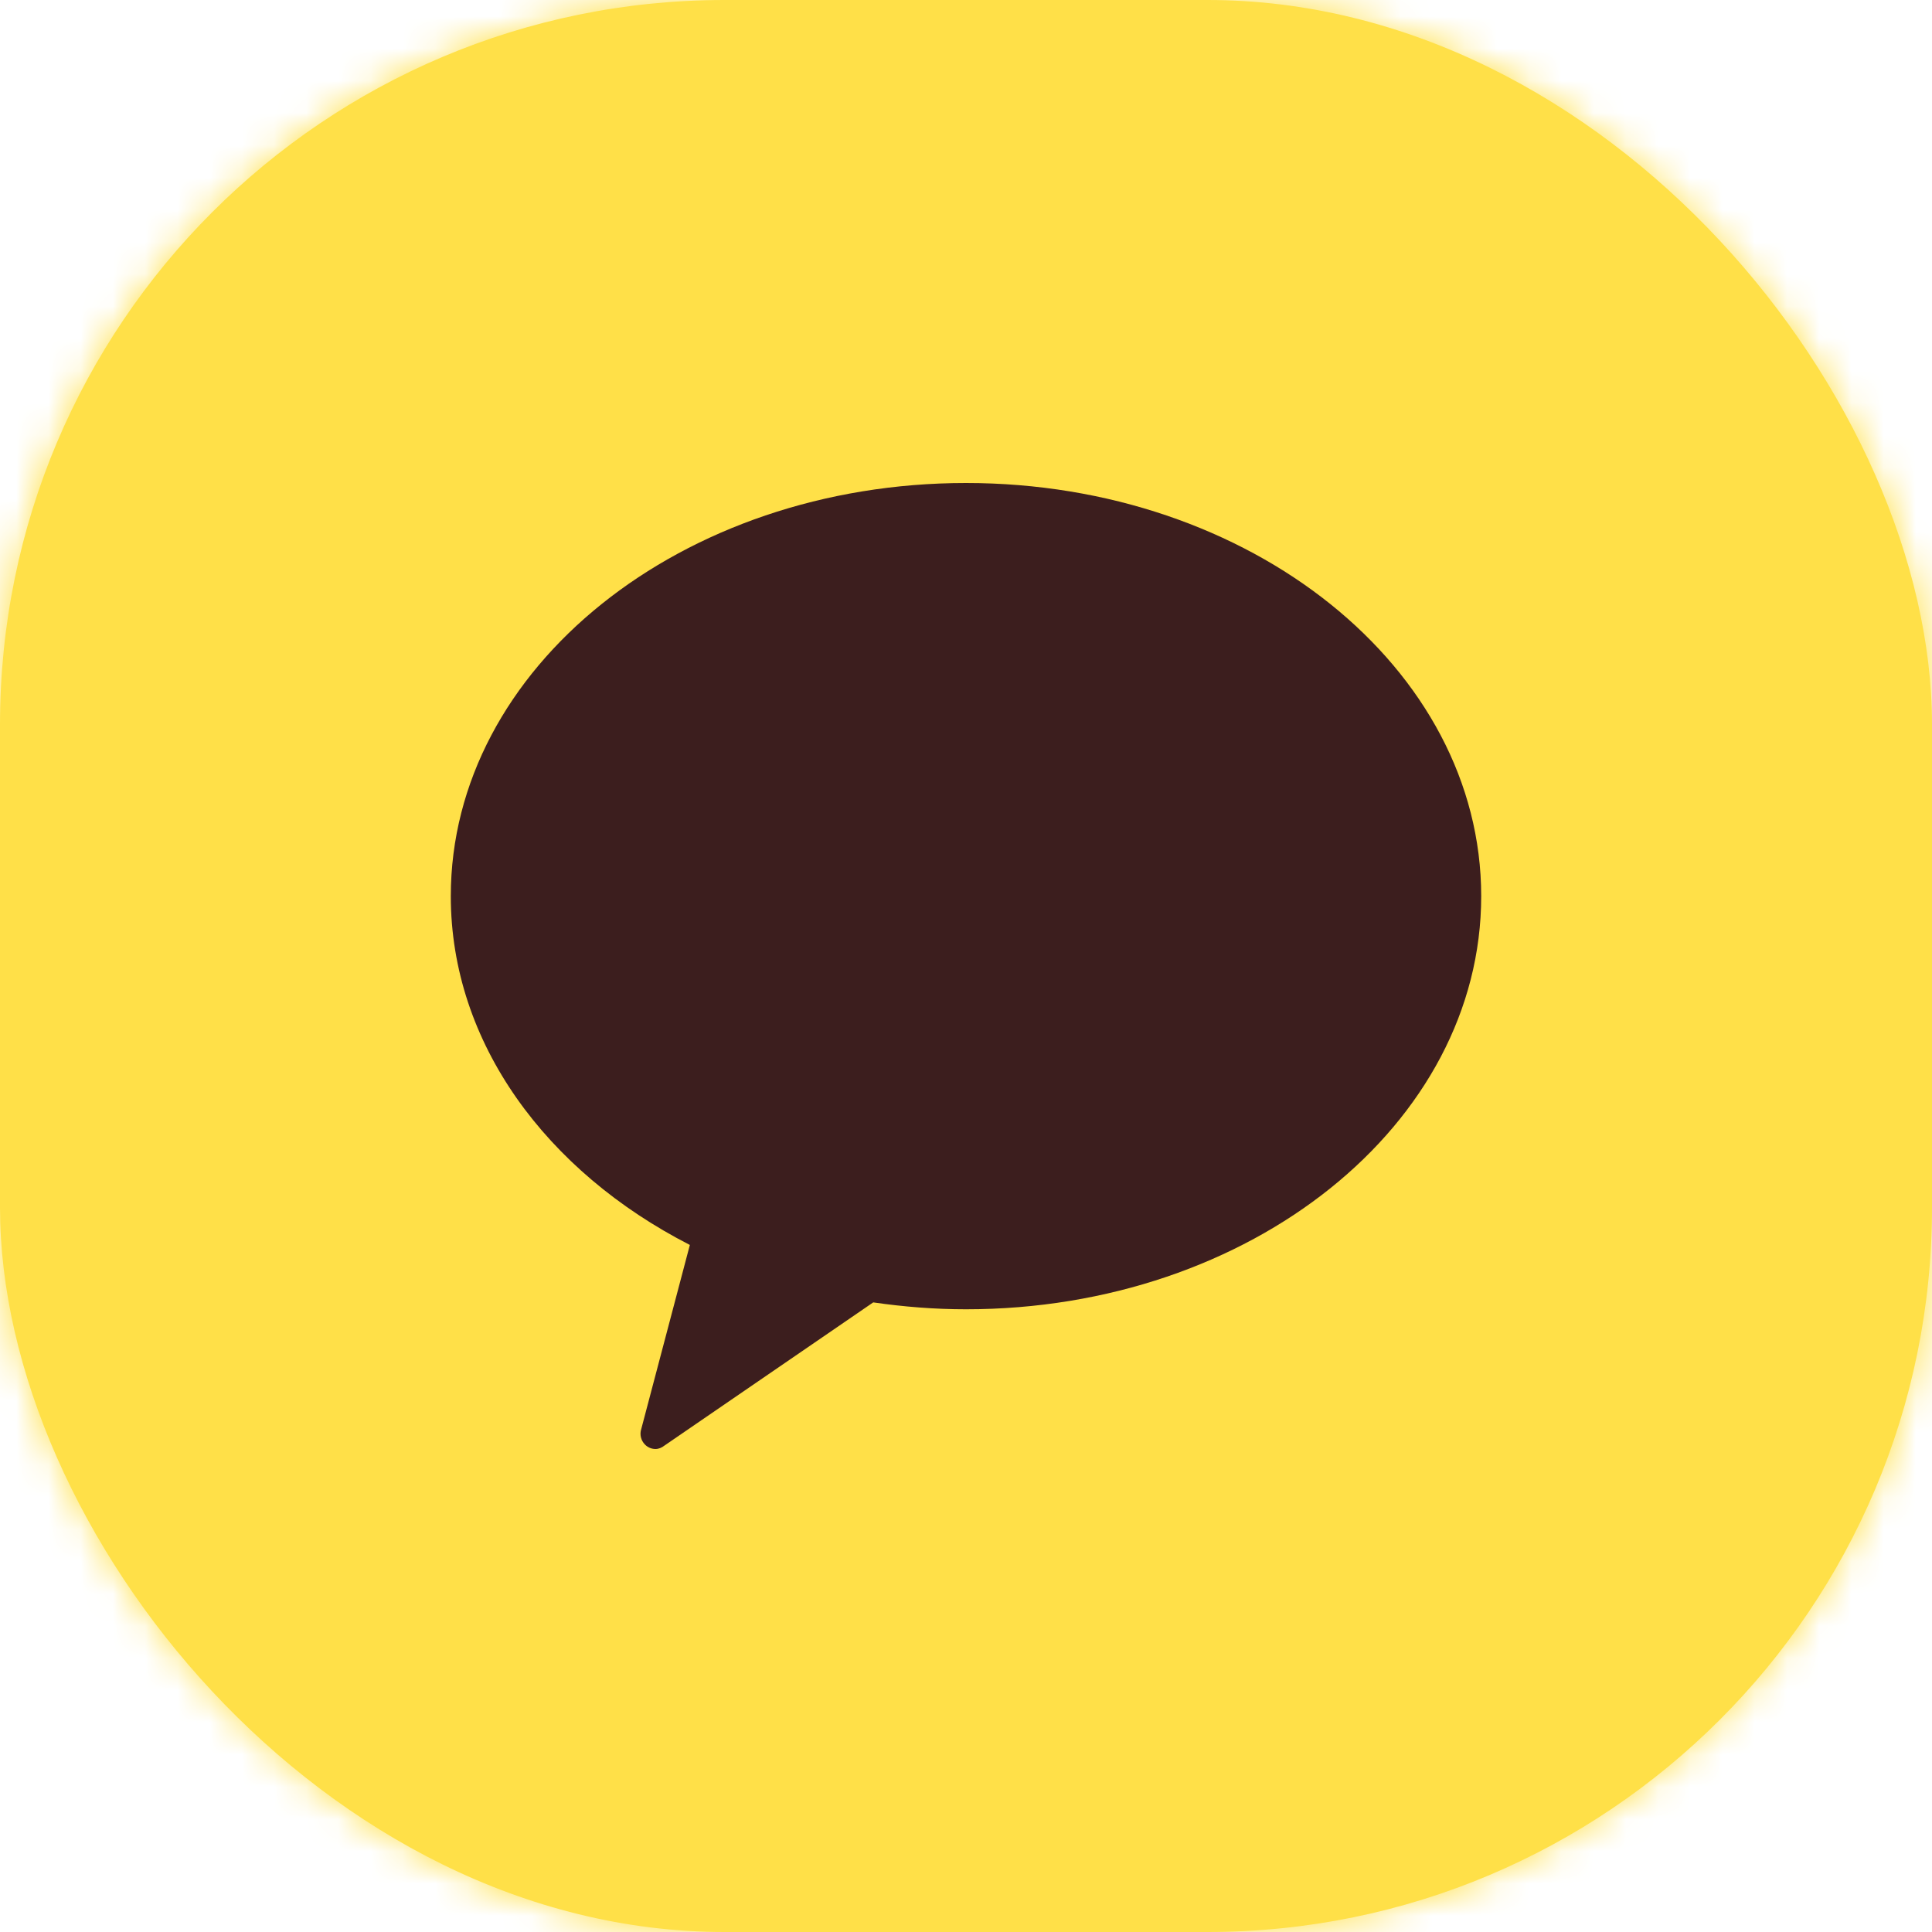 <svg width="60" height="60" viewBox="0 0 60 60" fill="none" xmlns="http://www.w3.org/2000/svg">
<g clip-path="url(#clip0_9_4531)">
<rect width="60" height="60" rx="22.5" fill="#FFE048"/>
<mask id="mask0_9_4531" style="mask-type:luminance" maskUnits="userSpaceOnUse" x="0" y="0" width="60" height="60">
<rect width="60" height="60" rx="22.5" fill="white"/>
</mask>
<g mask="url(#mask0_9_4531)">
<g clip-path="url(#clip1_9_4531)">
<rect width="60" height="60" fill="#FFE048"/>
<path d="M30 15C21.164 15 14 20.743 14 27.831C14 32.384 16.967 36.381 21.424 38.663L19.916 44.376C19.858 44.551 19.906 44.737 20.031 44.863C20.118 44.951 20.233 45 20.358 45C20.454 45 20.55 44.961 20.636 44.893L27.119 40.447C28.06 40.583 29.02 40.661 30 40.661C38.835 40.661 46 34.919 46 27.831C46 20.743 38.835 15 30 15Z" fill="#3C1E1E"/>
</g>
</g>
</g>
<defs>
<clipPath id="clip0_9_4531">
<rect width="60" height="60" fill="white"/>
</clipPath>
<clipPath id="clip1_9_4531">
<rect width="60" height="60" fill="white"/>
</clipPath>
</defs>
</svg>

